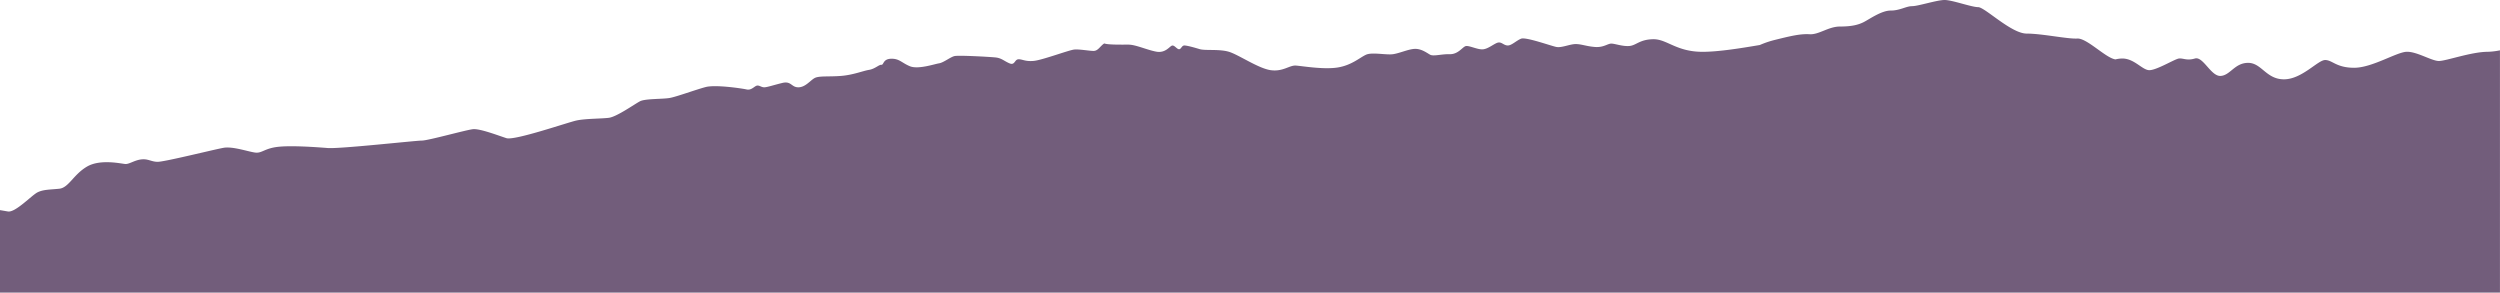 <svg xmlns="http://www.w3.org/2000/svg" viewBox="0 0 1814 212.33"><defs><style>.cls-1{fill:#725d7b;}</style></defs><path class="cls-1" d="M5.79,153.45c5.44.87,17.21-11.77,21.42-13.88s9-1.93,15.81-2.63,10.19-10.19,20-16S88.16,118.85,91,119s6.67-2.81,11.59-3.34,6.85,1.59,11.59,1.76,41.28-9,48.13-10.19,18.79,3.17,23.36,3.52,6.5-3.16,16.16-4.22,27.22.18,36,.88S301.56,102,306.12,102s32-7.73,37.06-8.26,18.27,4.57,24.24,6.5,44.43-11.42,50.93-12.82,17.57-1.23,23.36-1.93,18.8-10,22.66-12S480.88,72,486,71.07s18.8-6,26-7.9,26.52,1,29.85,1.76,5.62-2.46,7.38-2.81,3.16,1.23,5.27,1.23,6.67-1.59,13.17-3.17,6.5,3.17,11.59,3.17,8.61-4.92,11.77-6.68,10.19-.88,19.15-1.58,16-3.69,20.37-4.39,7.2-3.86,9-3.69,1-4.21,7-4.39,7.73,3,13.7,5.45,17.74-1.59,21.08-2.11,8.25-4.57,11.24-5.27,25.47.53,29.86,1,6.32,2.73,10.18,4.31,3.52-3,6.5-3S743.8,44.73,750,44.2s25.64-7.9,29.51-8.25,10.71,1,14,1,4.74-3.51,7.73-5.44c2.63,1.05,12.29.87,17.56.87s13.52,3.87,20.2,5.1,9.66-3.87,11.41-4.39,3.52,2.63,5.1,2.63S857.44,33,859.37,33s7,1.41,11.07,2.64,14.22-.18,21.25,1.93,21.43,12.12,30.38,13.35,13.53-3.69,18.27-3.34,20,3,30.21,1.4,16.33-7.37,20.72-9.31,14.58.36,19.5-.35,11.59-3.86,16.16-3.86,8.25,2.81,10.71,4.21,8.26-.52,14.23-.35,9.13-4.91,11.41-5.79,8.43,2.46,12.47,2.28,8.61-4.39,11.24-4.92,4,1.94,6.85,2.11,6.33-3.51,9.84-4.92,21.78,5.27,25.64,6,9.84-2.1,14-2.1,7.56,1.58,13.88,2.1,9.31-2.45,11.94-2.45,7.91,2.1,13,1.75,7.38-4.74,17.39-4.92,16.68,9.14,35.83,9.14c12.31,0,29.5-2.91,41.55-4.94a69,69,0,0,1,9.82-3.42c12.78-3.2,19.58-4.8,26.37-4.4s13.58-5.59,22-5.59,13.19-1.2,17.18-3.2,12.79-8.39,19.58-8.39,11.19-3.19,15.58-3.19S1405.44,0,1411,0s19.57,5.19,24.37,5.19,24,19.18,35.16,19.18,29.57,4,36.76,3.6c7-.39,20.67,14.21,27.7,15.13a22,22,0,0,1,4.93-.65c8.43,0,14,7.72,19,8.43s19-8.08,22.13-8.43,5.62,1.75,11.59,0,11.59,13,18.61,12.64,10.19-9.48,20-9.48,13,11.94,26,11.94,24.59-14,29.86-14,8.08,5.62,21.07,5.62,30.57-11.24,37.94-11.59,18.27,6.67,23.54,6.67,23.53-6.67,35.48-6.67a50.11,50.11,0,0,0,8.83-1.06V212.33H0V152.47C1.9,152.77,3.89,153.14,5.79,153.45Z"/></svg>
